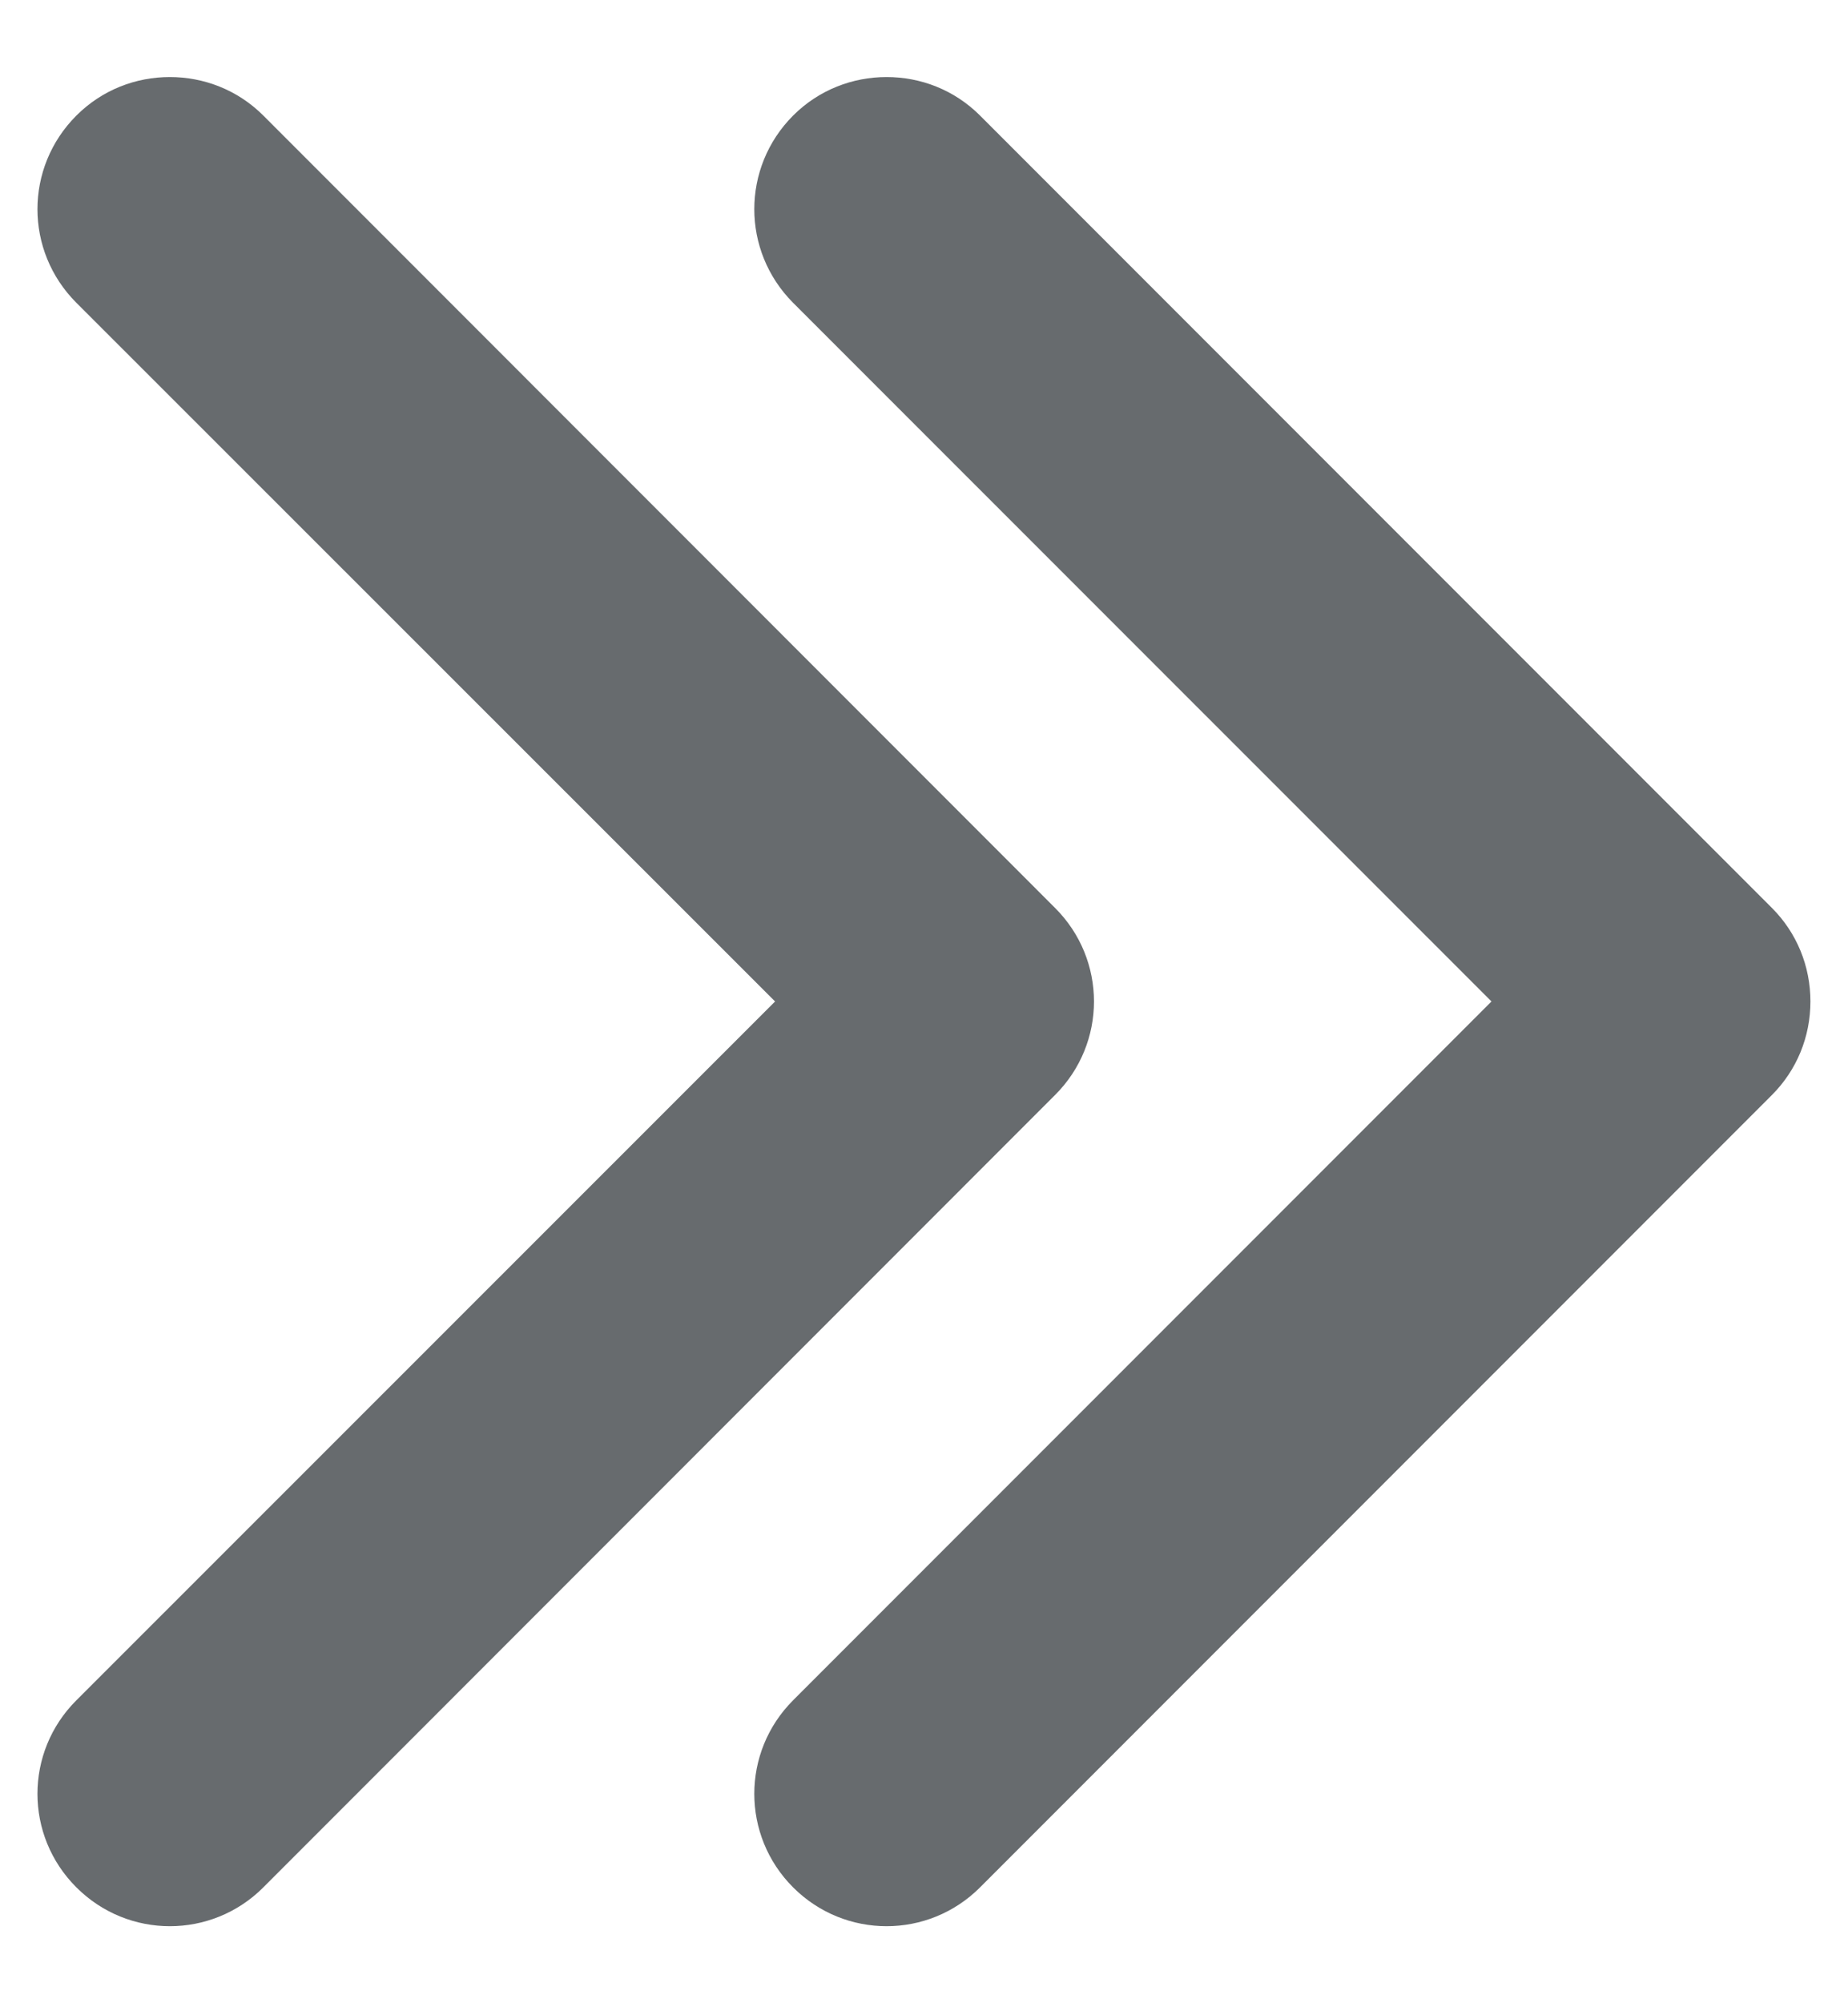 <svg width="12" height="13" viewBox="0 0 12 13" fill="none" xmlns="http://www.w3.org/2000/svg">
<path d="M9.685 6.499L5.15 11.034C4.814 11.37 4.814 11.912 5.15 12.248C5.486 12.584 6.028 12.584 6.364 12.248L11.506 7.106C11.667 6.945 11.756 6.729 11.756 6.499C11.756 6.269 11.667 6.053 11.506 5.892L6.364 0.75C6.196 0.582 5.977 0.5 5.757 0.5C5.538 0.5 5.318 0.582 5.15 0.75C4.814 1.087 4.814 1.628 5.15 1.965L9.685 6.499Z" fill="#676B6E"/>
<path d="M5.033 6.499L0.496 11.034C0.159 11.37 0.159 11.912 0.496 12.248C0.832 12.584 1.374 12.584 1.71 12.248L6.851 7.106C7.188 6.77 7.188 6.228 6.851 5.892L1.71 0.75C1.542 0.582 1.322 0.5 1.103 0.5C0.883 0.5 0.664 0.582 0.496 0.75C0.159 1.087 0.159 1.628 0.496 1.965L5.033 6.499Z" fill="#676B6E"/>
</svg>
